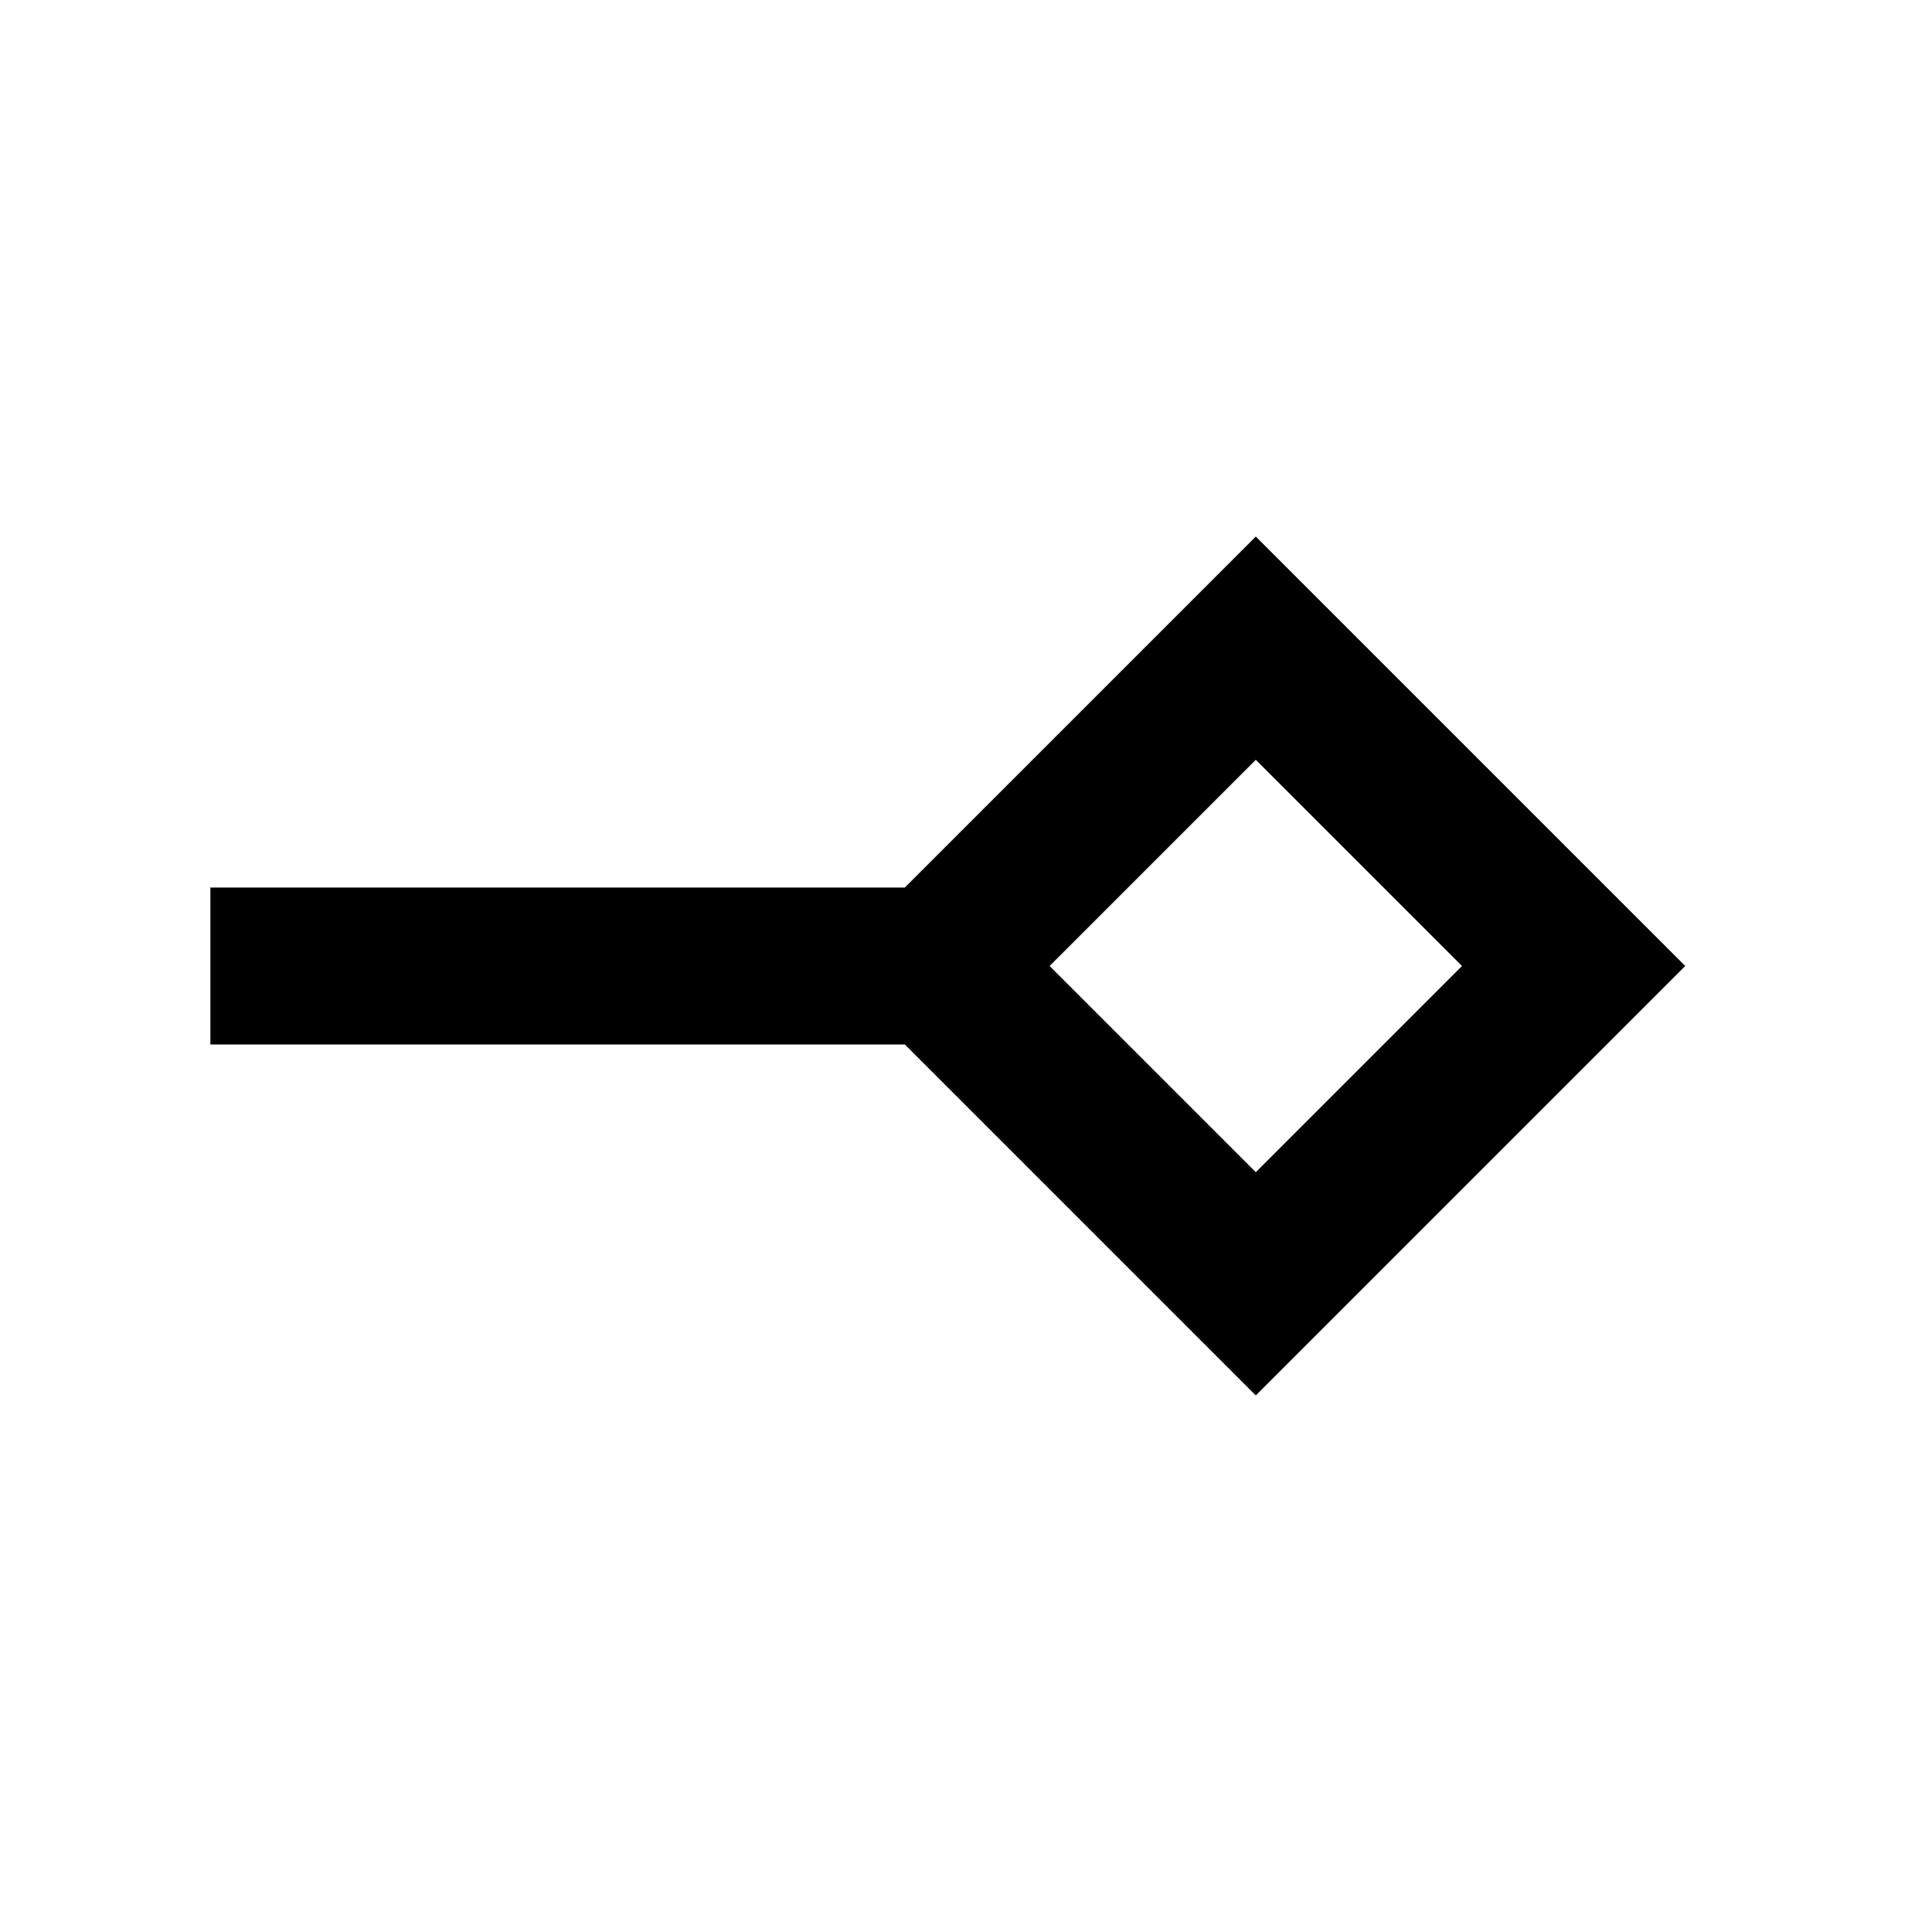 <svg xmlns="http://www.w3.org/2000/svg" height="20" viewBox="0 -960 960 960" width="20"><path d="M624-377.54 726.46-480 624-582.46 521.54-480 624-377.54Zm0 110.92L449.62-441H104.54v-78h345.08L624-693.38 837.38-480 624-266.62ZM624-480Z"/></svg>